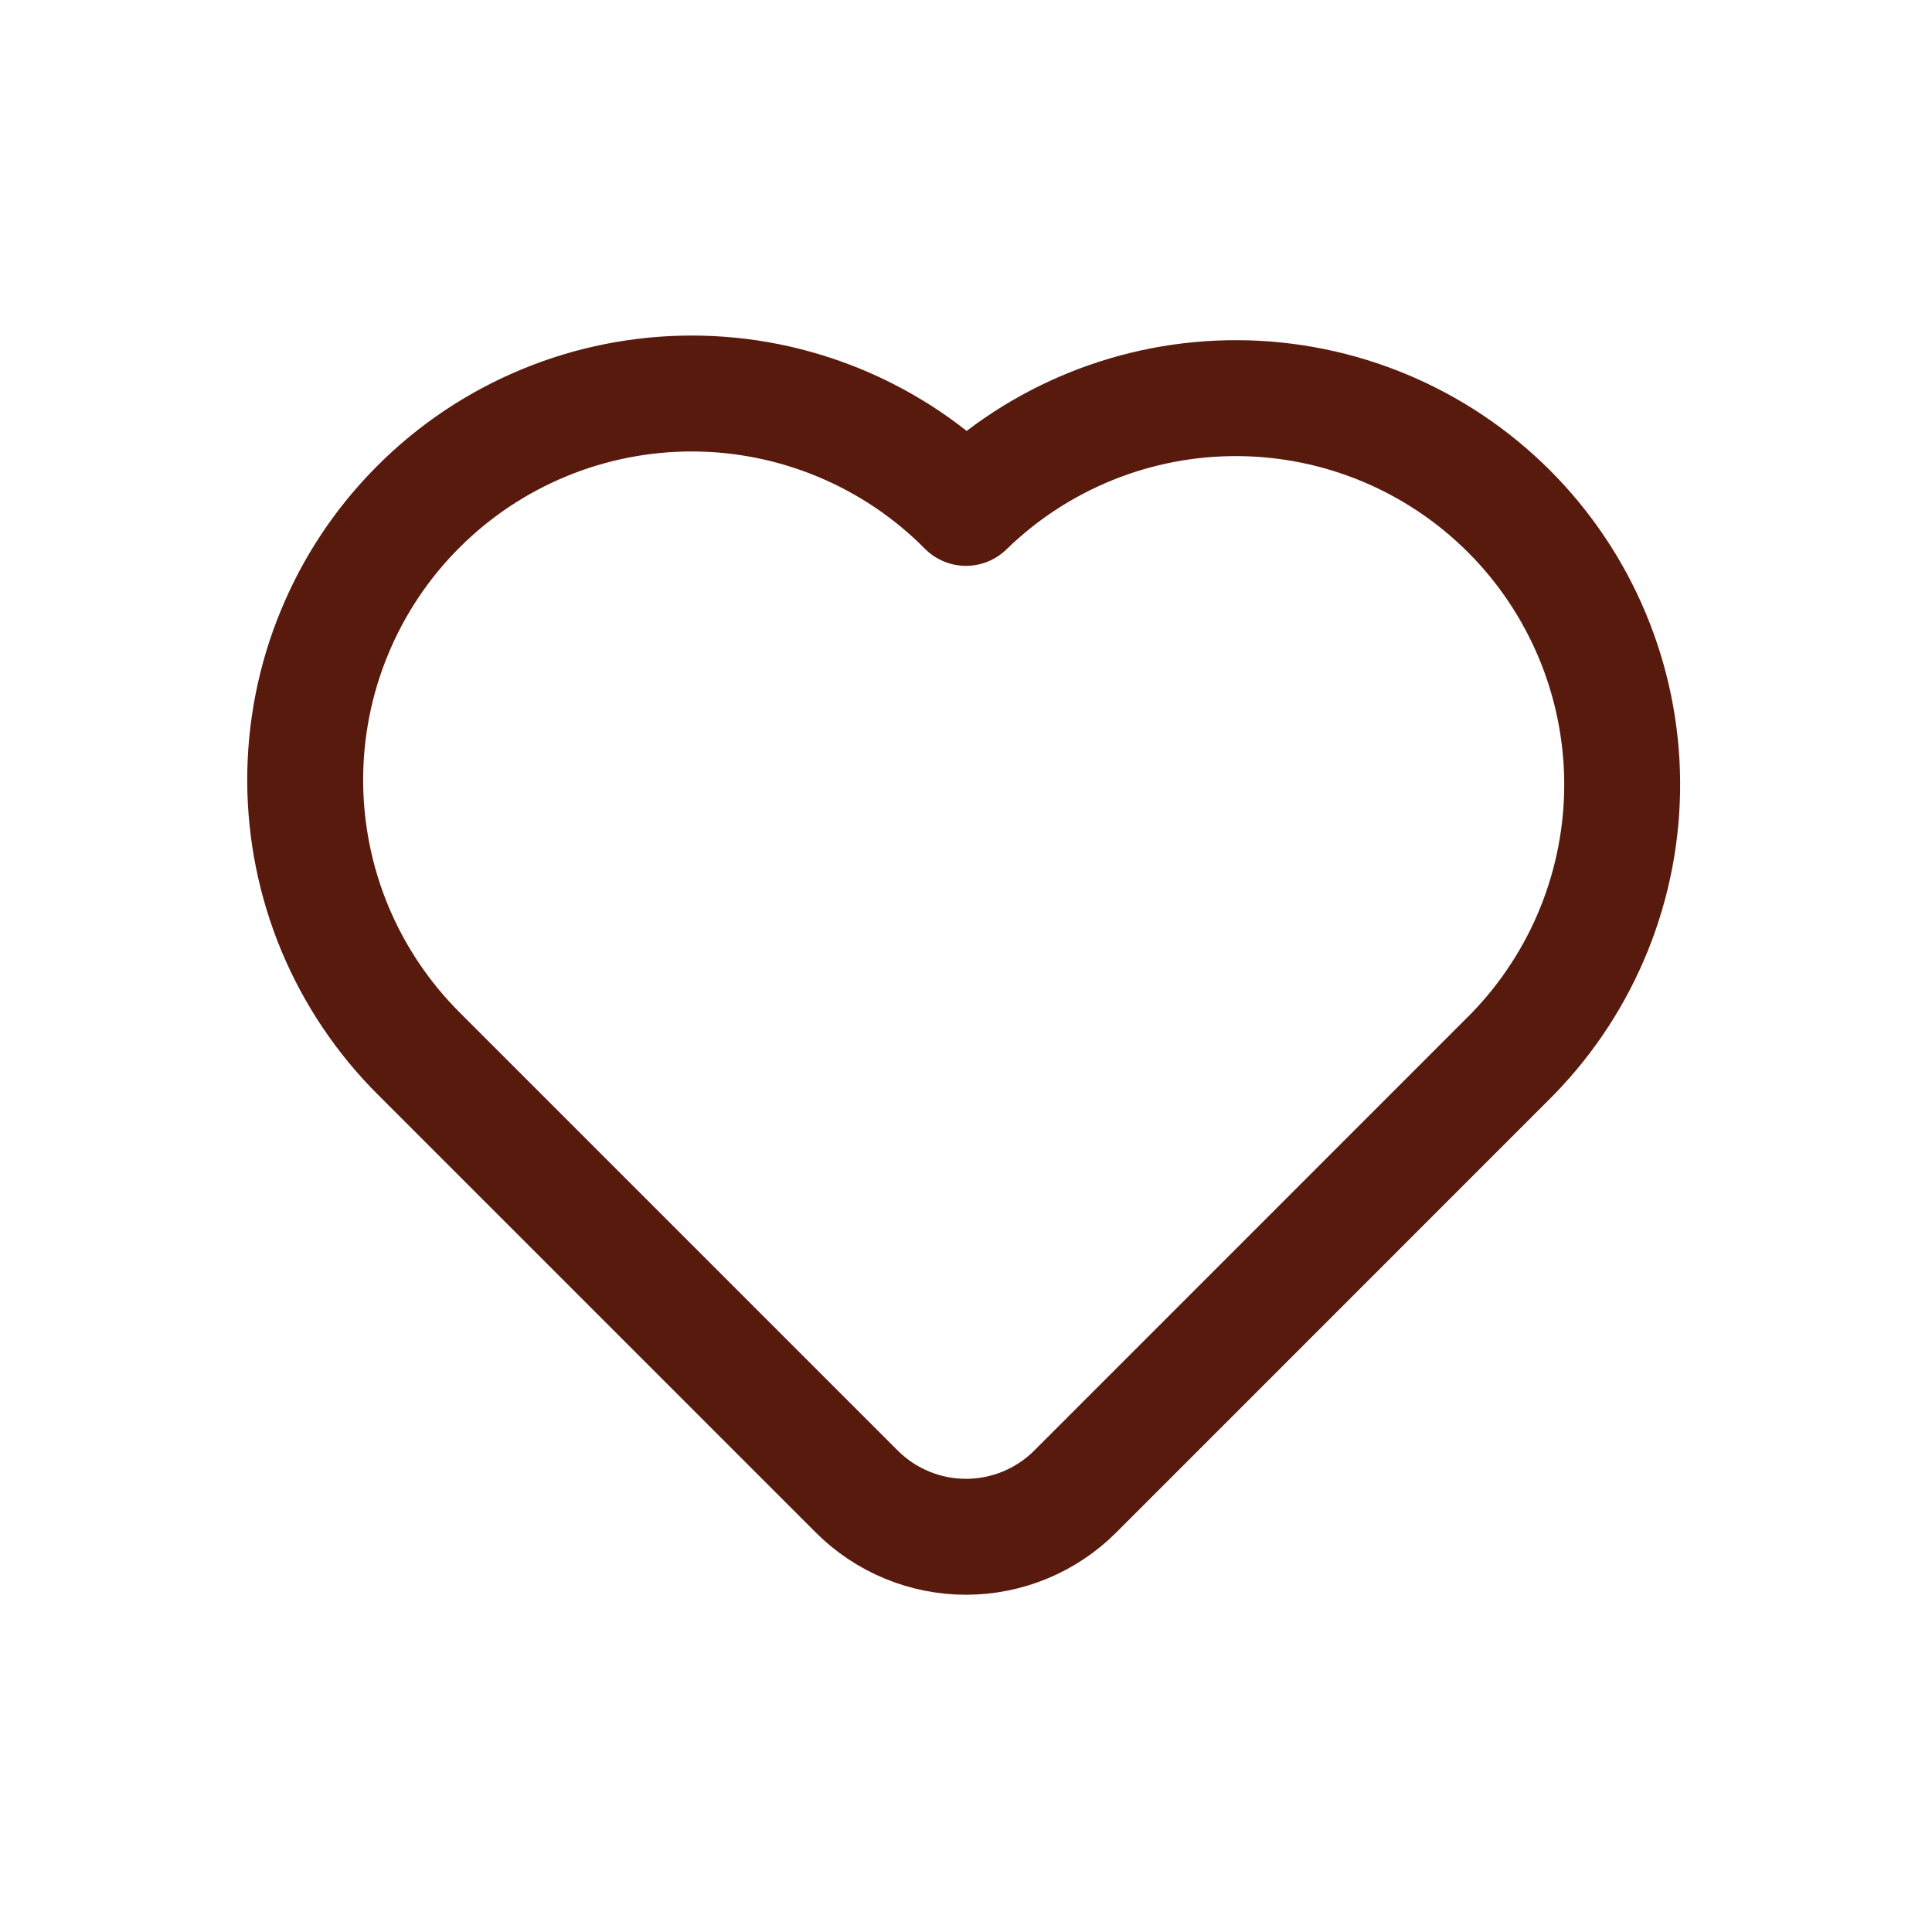 <svg width="25" height="25" viewBox="0 0 25 25" fill="none" xmlns="http://www.w3.org/2000/svg">
<path d="M19.571 13.642L13.914 19.3C13.539 19.675 13.03 19.886 12.5 19.886C11.97 19.886 11.461 19.675 11.086 19.3L5.429 13.643C4.962 13.18 4.59 12.628 4.336 12.021C4.082 11.413 3.951 10.761 3.949 10.103C3.948 9.445 4.076 8.792 4.328 8.184C4.579 7.575 4.948 7.022 5.414 6.557C5.879 6.091 6.432 5.722 7.041 5.471C7.649 5.219 8.302 5.091 8.96 5.092C9.619 5.093 10.27 5.225 10.878 5.479C11.485 5.733 12.037 6.104 12.5 6.572C13.442 5.654 14.707 5.144 16.022 5.152C17.337 5.16 18.596 5.686 19.526 6.616C20.456 7.546 20.982 8.805 20.991 10.12C20.999 11.435 20.489 12.7 19.571 13.642Z" stroke="#591A0E" stroke-width="1.5" stroke-linecap="round" stroke-linejoin="round"/>
</svg>
